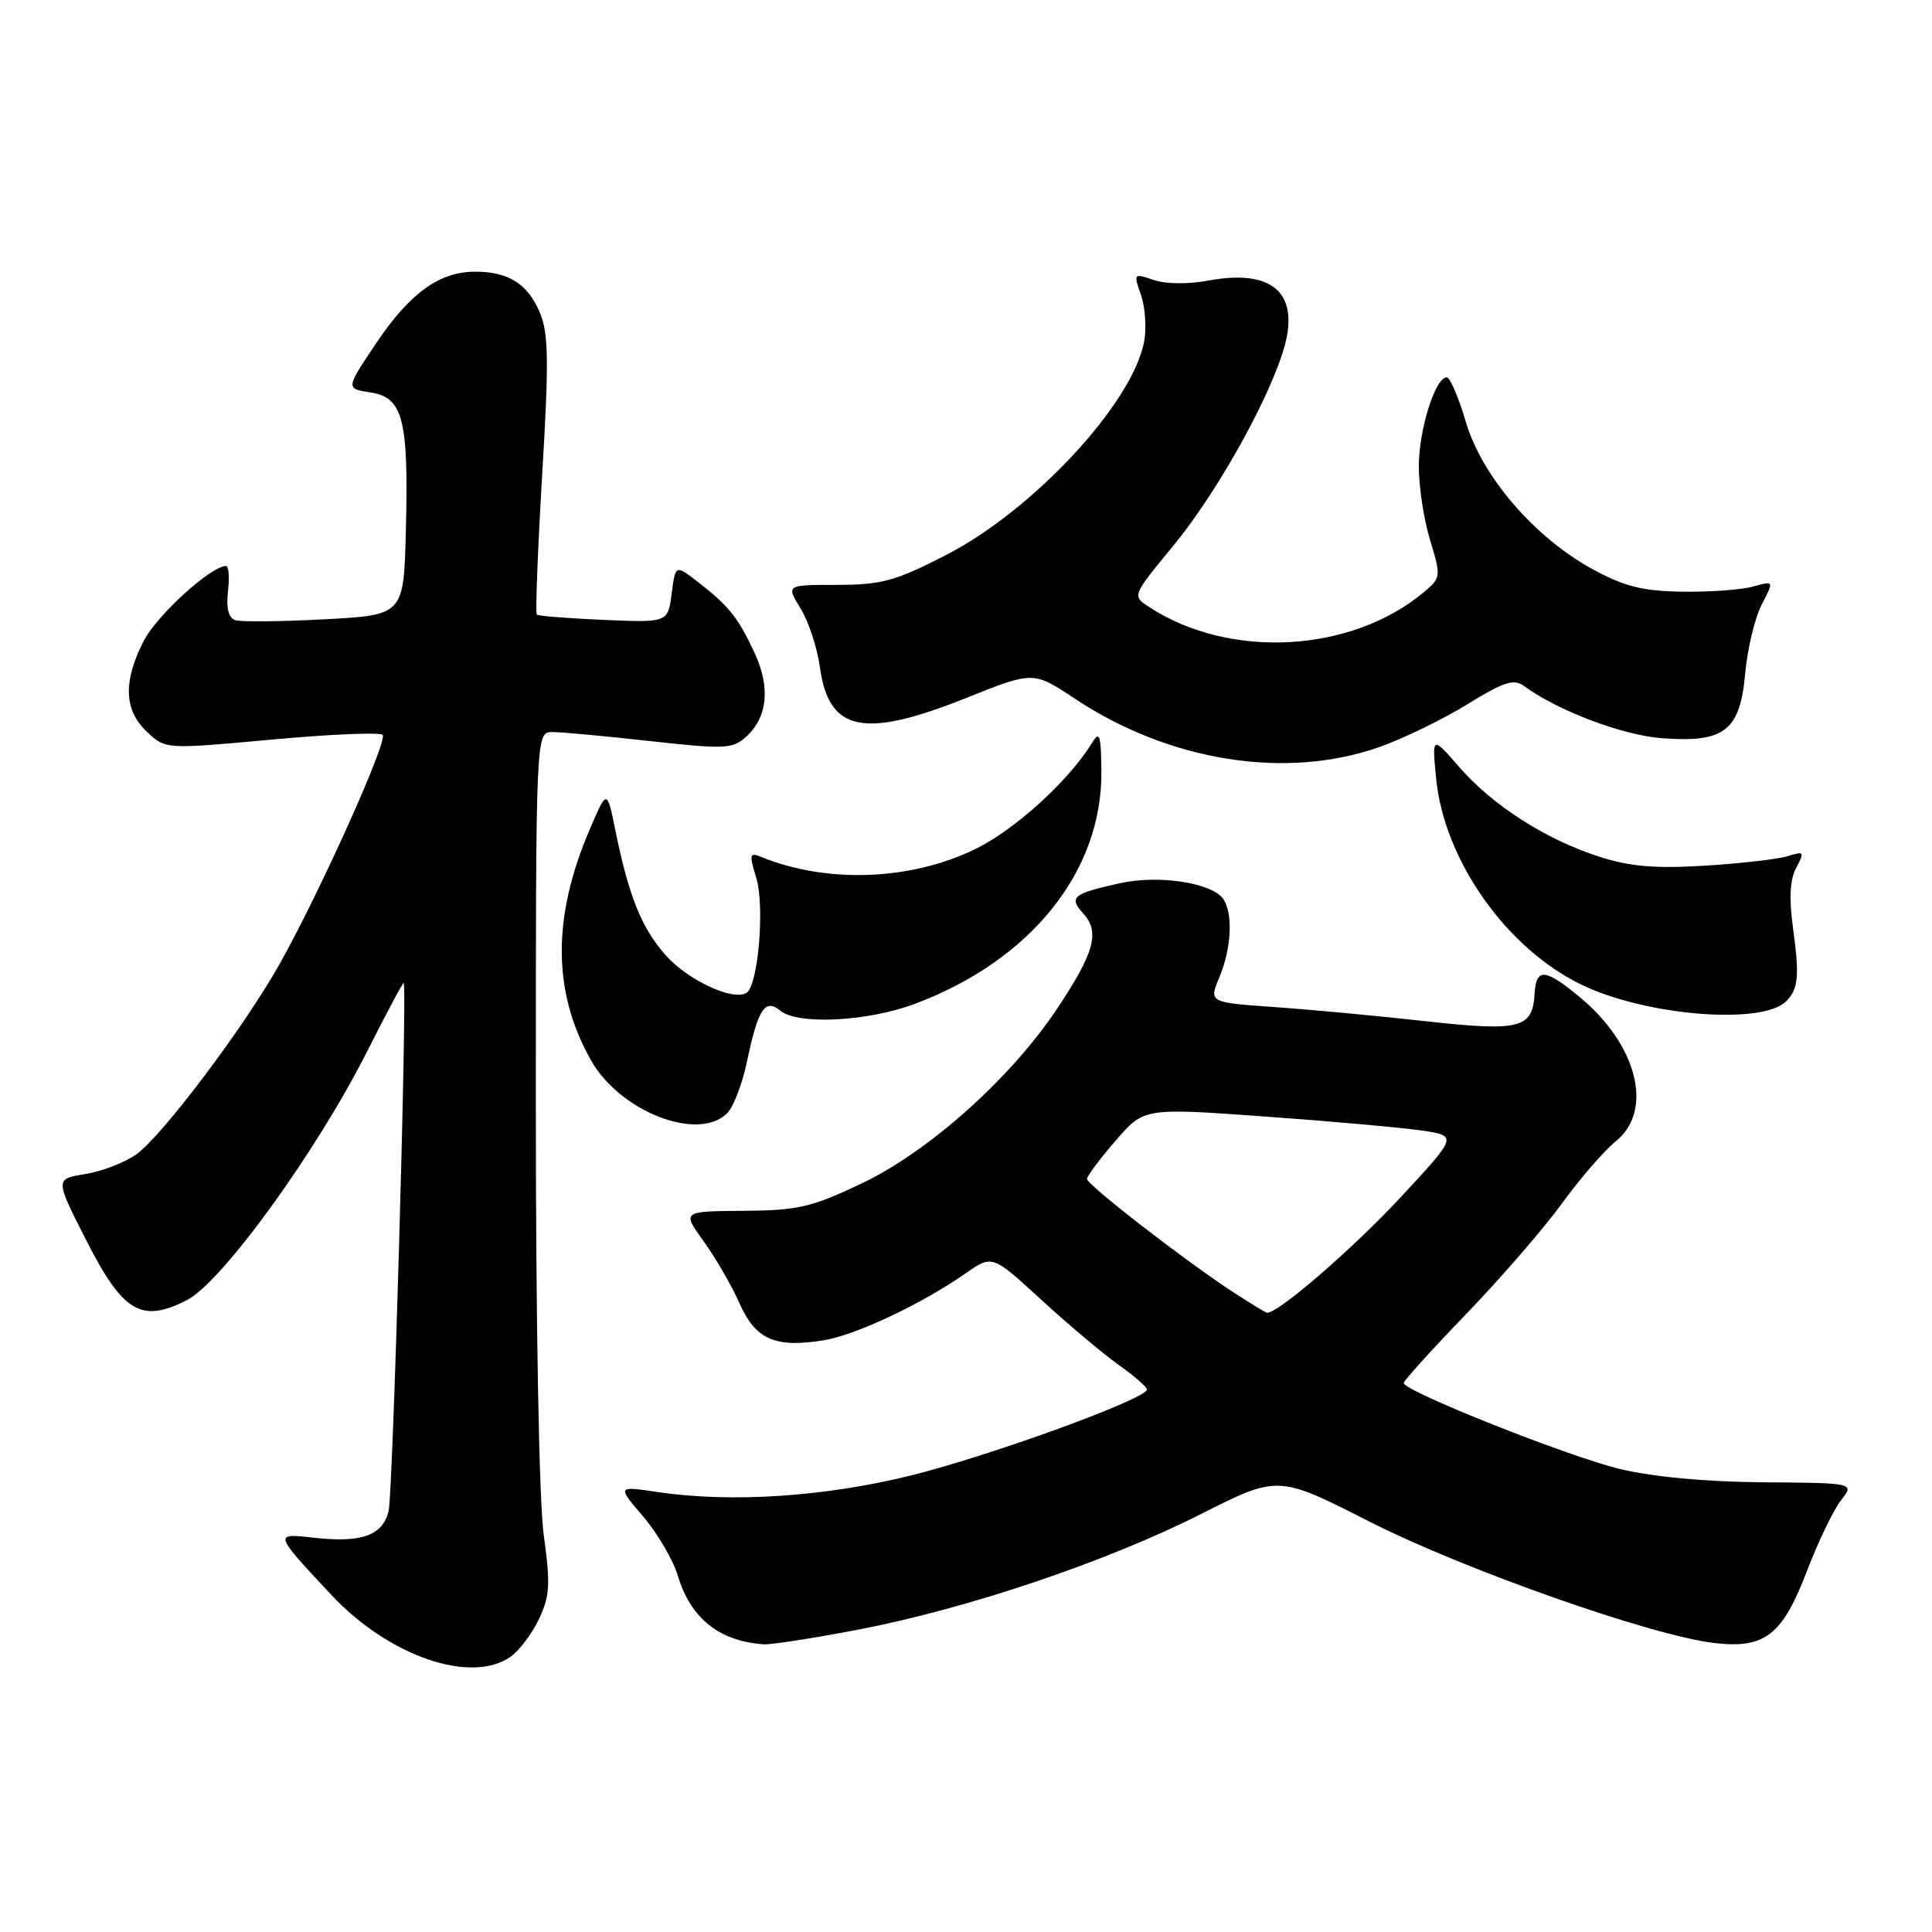 <?xml version="1.0" encoding="UTF-8" standalone="no"?>
<!DOCTYPE svg PUBLIC "-//W3C//DTD SVG 1.1//EN" "http://www.w3.org/Graphics/SVG/1.1/DTD/svg11.dtd" >
<svg xmlns="http://www.w3.org/2000/svg" xmlns:xlink="http://www.w3.org/1999/xlink" version="1.1" viewBox="0 0 256 256">
 <g >
 <path fill="currentColor"
d=" M 67.65 219.53 C 68.80 218.73 70.50 216.47 71.42 214.52 C 72.86 211.48 72.95 209.90 72.05 203.42 C 71.43 198.96 71.00 175.54 71.00 146.43 C 71.00 97.00 71.00 97.00 73.20 97.00 C 74.42 97.00 80.25 97.54 86.16 98.20 C 96.01 99.29 97.07 99.24 98.85 97.64 C 101.71 95.05 102.11 91.08 99.98 86.50 C 97.80 81.82 96.57 80.29 92.50 77.13 C 89.50 74.80 89.50 74.80 89.00 78.65 C 88.50 82.50 88.50 82.50 80.00 82.14 C 75.33 81.94 71.33 81.62 71.13 81.44 C 70.93 81.25 71.25 72.92 71.84 62.92 C 72.74 47.91 72.69 44.18 71.55 41.46 C 69.94 37.62 67.40 36.00 62.97 36.00 C 58.22 36.00 54.29 38.84 49.83 45.50 C 45.80 51.50 45.80 51.50 49.09 52.00 C 53.41 52.66 54.15 55.56 53.78 70.27 C 53.50 81.50 53.50 81.50 43.00 82.06 C 37.22 82.37 31.90 82.42 31.16 82.17 C 30.28 81.87 29.95 80.56 30.21 78.36 C 30.42 76.51 30.31 75.00 29.95 75.00 C 27.95 75.00 20.76 81.55 19.03 84.95 C 16.29 90.31 16.43 94.12 19.47 96.97 C 21.93 99.29 21.93 99.29 35.99 98.00 C 43.72 97.29 50.34 97.01 50.70 97.37 C 51.44 98.10 42.37 118.27 37.03 127.77 C 32.32 136.14 21.50 150.51 18.06 152.96 C 16.53 154.04 13.49 155.22 11.29 155.57 C 7.29 156.21 7.29 156.21 11.40 164.29 C 16.28 173.90 18.72 175.36 24.77 172.27 C 29.43 169.88 41.98 152.56 48.68 139.25 C 51.25 134.17 53.41 130.12 53.49 130.25 C 53.98 131.08 52.06 198.01 51.49 200.26 C 50.65 203.51 47.88 204.47 41.42 203.74 C 36.27 203.16 36.28 203.18 43.94 211.37 C 51.52 219.45 62.41 223.21 67.65 219.53 Z  M 113.70 215.94 C 128.14 213.17 146.55 206.97 159.09 200.64 C 169.35 195.46 169.35 195.46 181.42 201.60 C 194.01 207.99 218.75 216.71 227.10 217.70 C 233.87 218.50 236.17 216.71 239.46 208.09 C 240.94 204.24 242.95 200.06 243.94 198.80 C 245.75 196.50 245.75 196.50 233.62 196.41 C 225.98 196.35 218.94 195.69 214.57 194.63 C 207.69 192.96 186.00 184.32 186.00 183.26 C 186.00 182.95 189.73 178.83 194.29 174.10 C 198.85 169.37 204.54 162.80 206.94 159.50 C 209.33 156.20 212.58 152.45 214.15 151.18 C 219.15 147.11 216.93 138.39 209.30 132.10 C 204.69 128.30 203.55 128.22 203.34 131.70 C 203.08 136.28 201.39 136.70 188.85 135.31 C 182.61 134.61 173.60 133.77 168.84 133.44 C 160.17 132.83 160.17 132.83 161.59 129.45 C 163.16 125.67 163.40 121.18 162.13 119.18 C 160.74 116.99 153.54 115.87 148.34 117.04 C 142.11 118.43 141.58 118.88 143.55 121.06 C 145.78 123.51 145.01 126.26 140.01 133.75 C 133.89 142.91 123.03 152.61 114.18 156.81 C 107.52 159.98 105.71 160.39 98.51 160.44 C 90.37 160.50 90.37 160.50 93.23 164.47 C 94.81 166.65 96.95 170.35 97.98 172.68 C 100.11 177.49 102.68 178.63 109.12 177.60 C 113.38 176.92 122.16 172.77 127.99 168.70 C 131.48 166.26 131.48 166.26 137.99 172.24 C 141.57 175.52 146.18 179.40 148.23 180.86 C 150.28 182.31 151.97 183.78 151.98 184.11 C 152.02 185.33 131.26 192.89 120.69 195.51 C 109.24 198.34 96.86 199.15 87.13 197.70 C 81.76 196.90 81.76 196.90 85.22 200.94 C 87.12 203.17 89.19 206.70 89.82 208.80 C 91.51 214.44 95.32 217.48 101.20 217.88 C 102.13 217.95 107.76 217.07 113.70 215.94 Z  M 96.36 147.50 C 97.18 146.67 98.35 143.64 98.96 140.75 C 100.43 133.69 101.38 132.24 103.40 133.92 C 105.71 135.83 114.94 135.37 121.21 133.02 C 136.60 127.26 146.08 115.44 145.94 102.17 C 145.89 97.35 145.70 96.79 144.69 98.45 C 141.64 103.43 134.53 109.91 129.28 112.48 C 120.71 116.69 109.53 117.10 100.82 113.53 C 99.32 112.92 99.26 113.22 100.20 116.30 C 101.36 120.08 100.47 130.59 98.91 131.56 C 97.10 132.67 91.09 129.86 88.16 126.52 C 84.99 122.92 83.30 118.70 81.54 110.03 C 80.43 104.57 80.43 104.57 78.18 109.81 C 73.15 121.49 73.19 131.42 78.30 140.48 C 82.14 147.30 92.52 151.34 96.36 147.50 Z  M 236.67 132.68 C 238.30 131.04 238.46 129.34 237.57 122.87 C 237.04 119.01 237.18 116.53 238.01 114.97 C 239.15 112.86 239.07 112.76 236.86 113.45 C 235.56 113.85 230.61 114.42 225.86 114.71 C 219.26 115.11 215.95 114.82 211.86 113.50 C 204.80 111.22 197.79 106.73 193.35 101.63 C 189.75 97.50 189.75 97.50 190.29 103.11 C 191.34 114.02 199.70 125.82 209.75 130.57 C 218.32 134.63 233.55 135.82 236.67 132.68 Z  M 182.77 98.99 C 185.92 97.88 191.15 95.34 194.40 93.34 C 199.20 90.37 200.59 89.92 201.90 90.87 C 206.38 94.17 215.00 97.43 220.24 97.82 C 228.52 98.43 230.56 96.84 231.25 89.23 C 231.54 85.98 232.52 81.89 233.43 80.13 C 235.08 76.94 235.08 76.94 232.29 77.72 C 230.76 78.15 226.54 78.46 222.92 78.40 C 217.68 78.33 215.26 77.72 211.08 75.45 C 203.34 71.24 196.36 63.13 194.23 55.90 C 193.28 52.66 192.14 50.00 191.70 50.00 C 190.18 50.00 188.00 56.95 188.00 61.81 C 188.00 64.49 188.67 68.89 189.50 71.59 C 190.95 76.36 190.93 76.56 188.75 78.40 C 179.11 86.52 162.94 87.42 152.25 80.42 C 150.00 78.95 150.00 78.95 155.47 72.31 C 160.99 65.63 167.72 53.73 169.97 46.70 C 172.44 38.99 168.84 35.54 160.03 37.19 C 157.40 37.68 154.40 37.64 152.84 37.09 C 150.21 36.18 150.18 36.22 151.19 39.10 C 151.75 40.72 151.94 43.50 151.60 45.28 C 150.06 53.44 136.93 67.59 125.38 73.53 C 118.64 77.00 116.82 77.49 110.91 77.50 C 104.15 77.50 104.15 77.50 106.08 80.62 C 107.14 82.34 108.29 85.84 108.64 88.41 C 109.82 96.97 114.43 97.93 128.09 92.46 C 136.92 88.93 136.92 88.93 142.41 92.57 C 154.95 100.90 170.37 103.35 182.77 98.99 Z  M 163.50 171.28 C 157.09 167.11 144.00 156.97 144.03 156.21 C 144.05 155.82 145.75 153.54 147.83 151.14 C 151.59 146.79 151.59 146.79 167.55 147.94 C 176.32 148.57 185.67 149.41 188.33 149.79 C 193.16 150.50 193.16 150.50 185.56 158.68 C 179.17 165.55 169.20 174.16 167.87 173.94 C 167.66 173.91 165.70 172.71 163.50 171.28 Z "/>
</g>
</svg>
